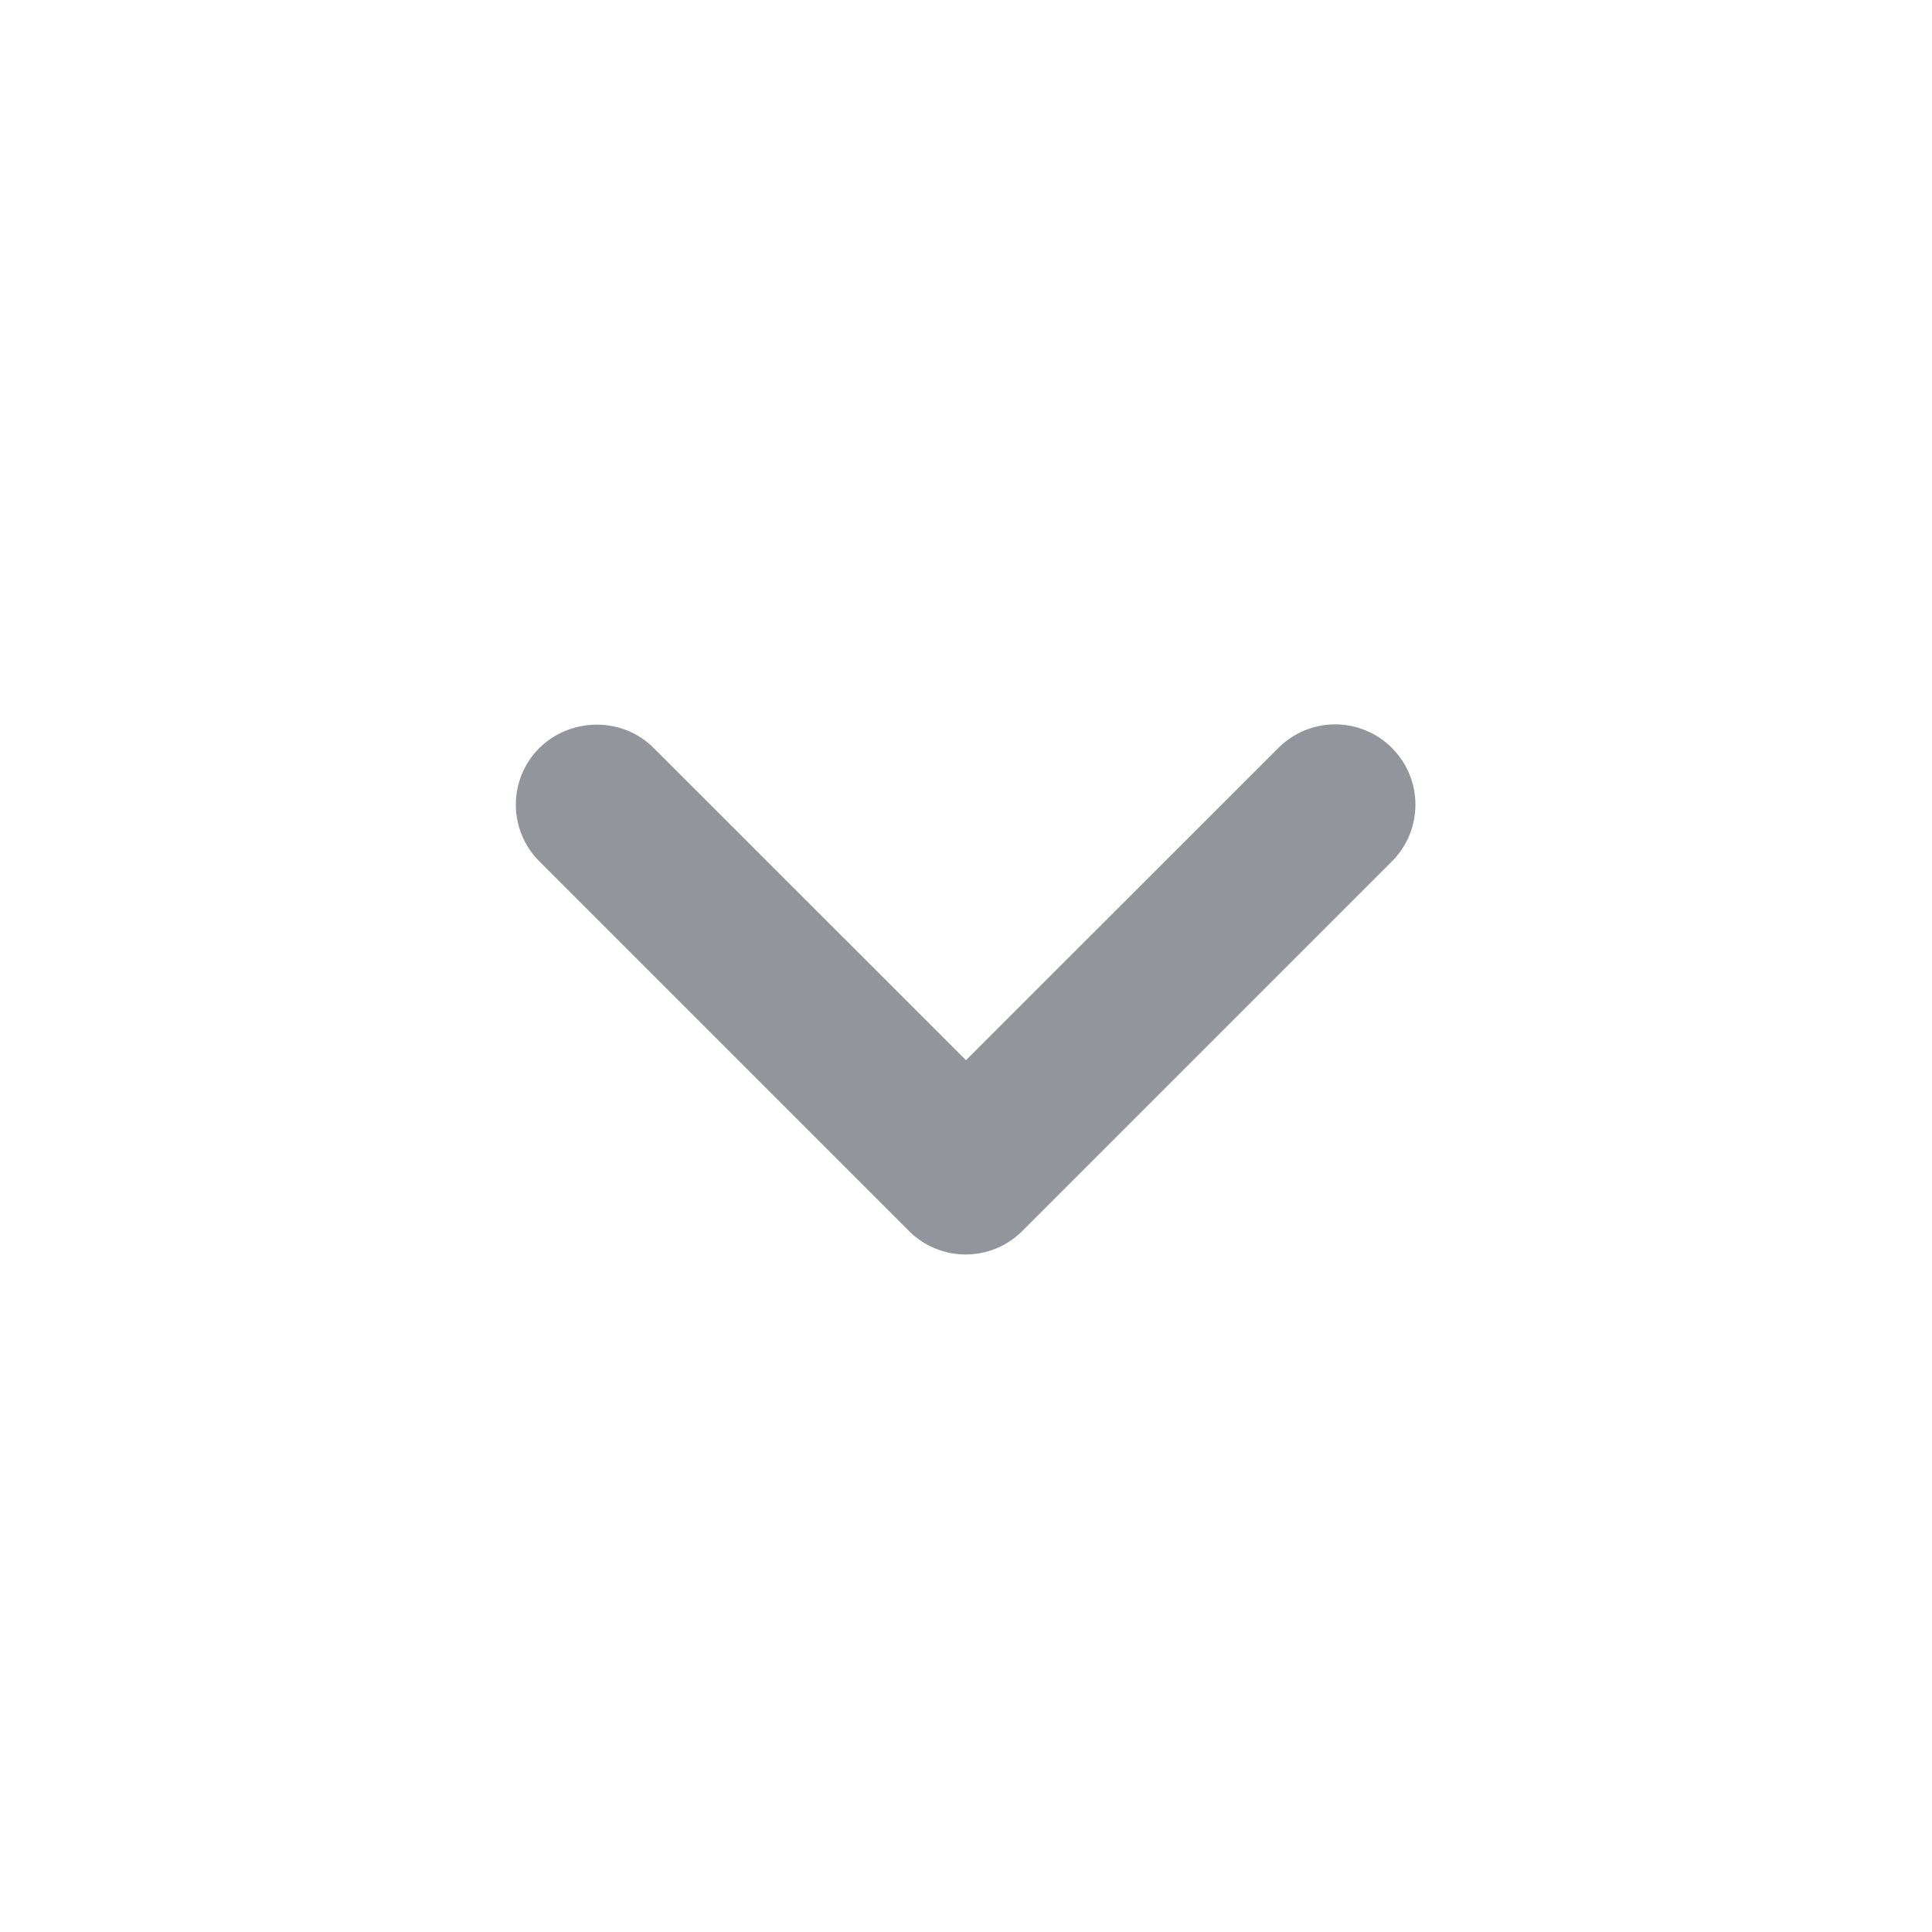<svg width="16" height="16" viewBox="0 0 16 16" fill="none" xmlns="http://www.w3.org/2000/svg">
<path d="M5.413 6.194L8 8.78L10.587 6.194C10.847 5.934 11.267 5.934 11.527 6.194C11.787 6.454 11.787 6.874 11.527 7.134L8.467 10.194C8.207 10.454 7.787 10.454 7.527 10.194L4.467 7.134C4.207 6.874 4.207 6.454 4.467 6.194C4.727 5.94 5.153 5.934 5.413 6.194Z" fill="#93959D"/>
</svg>
